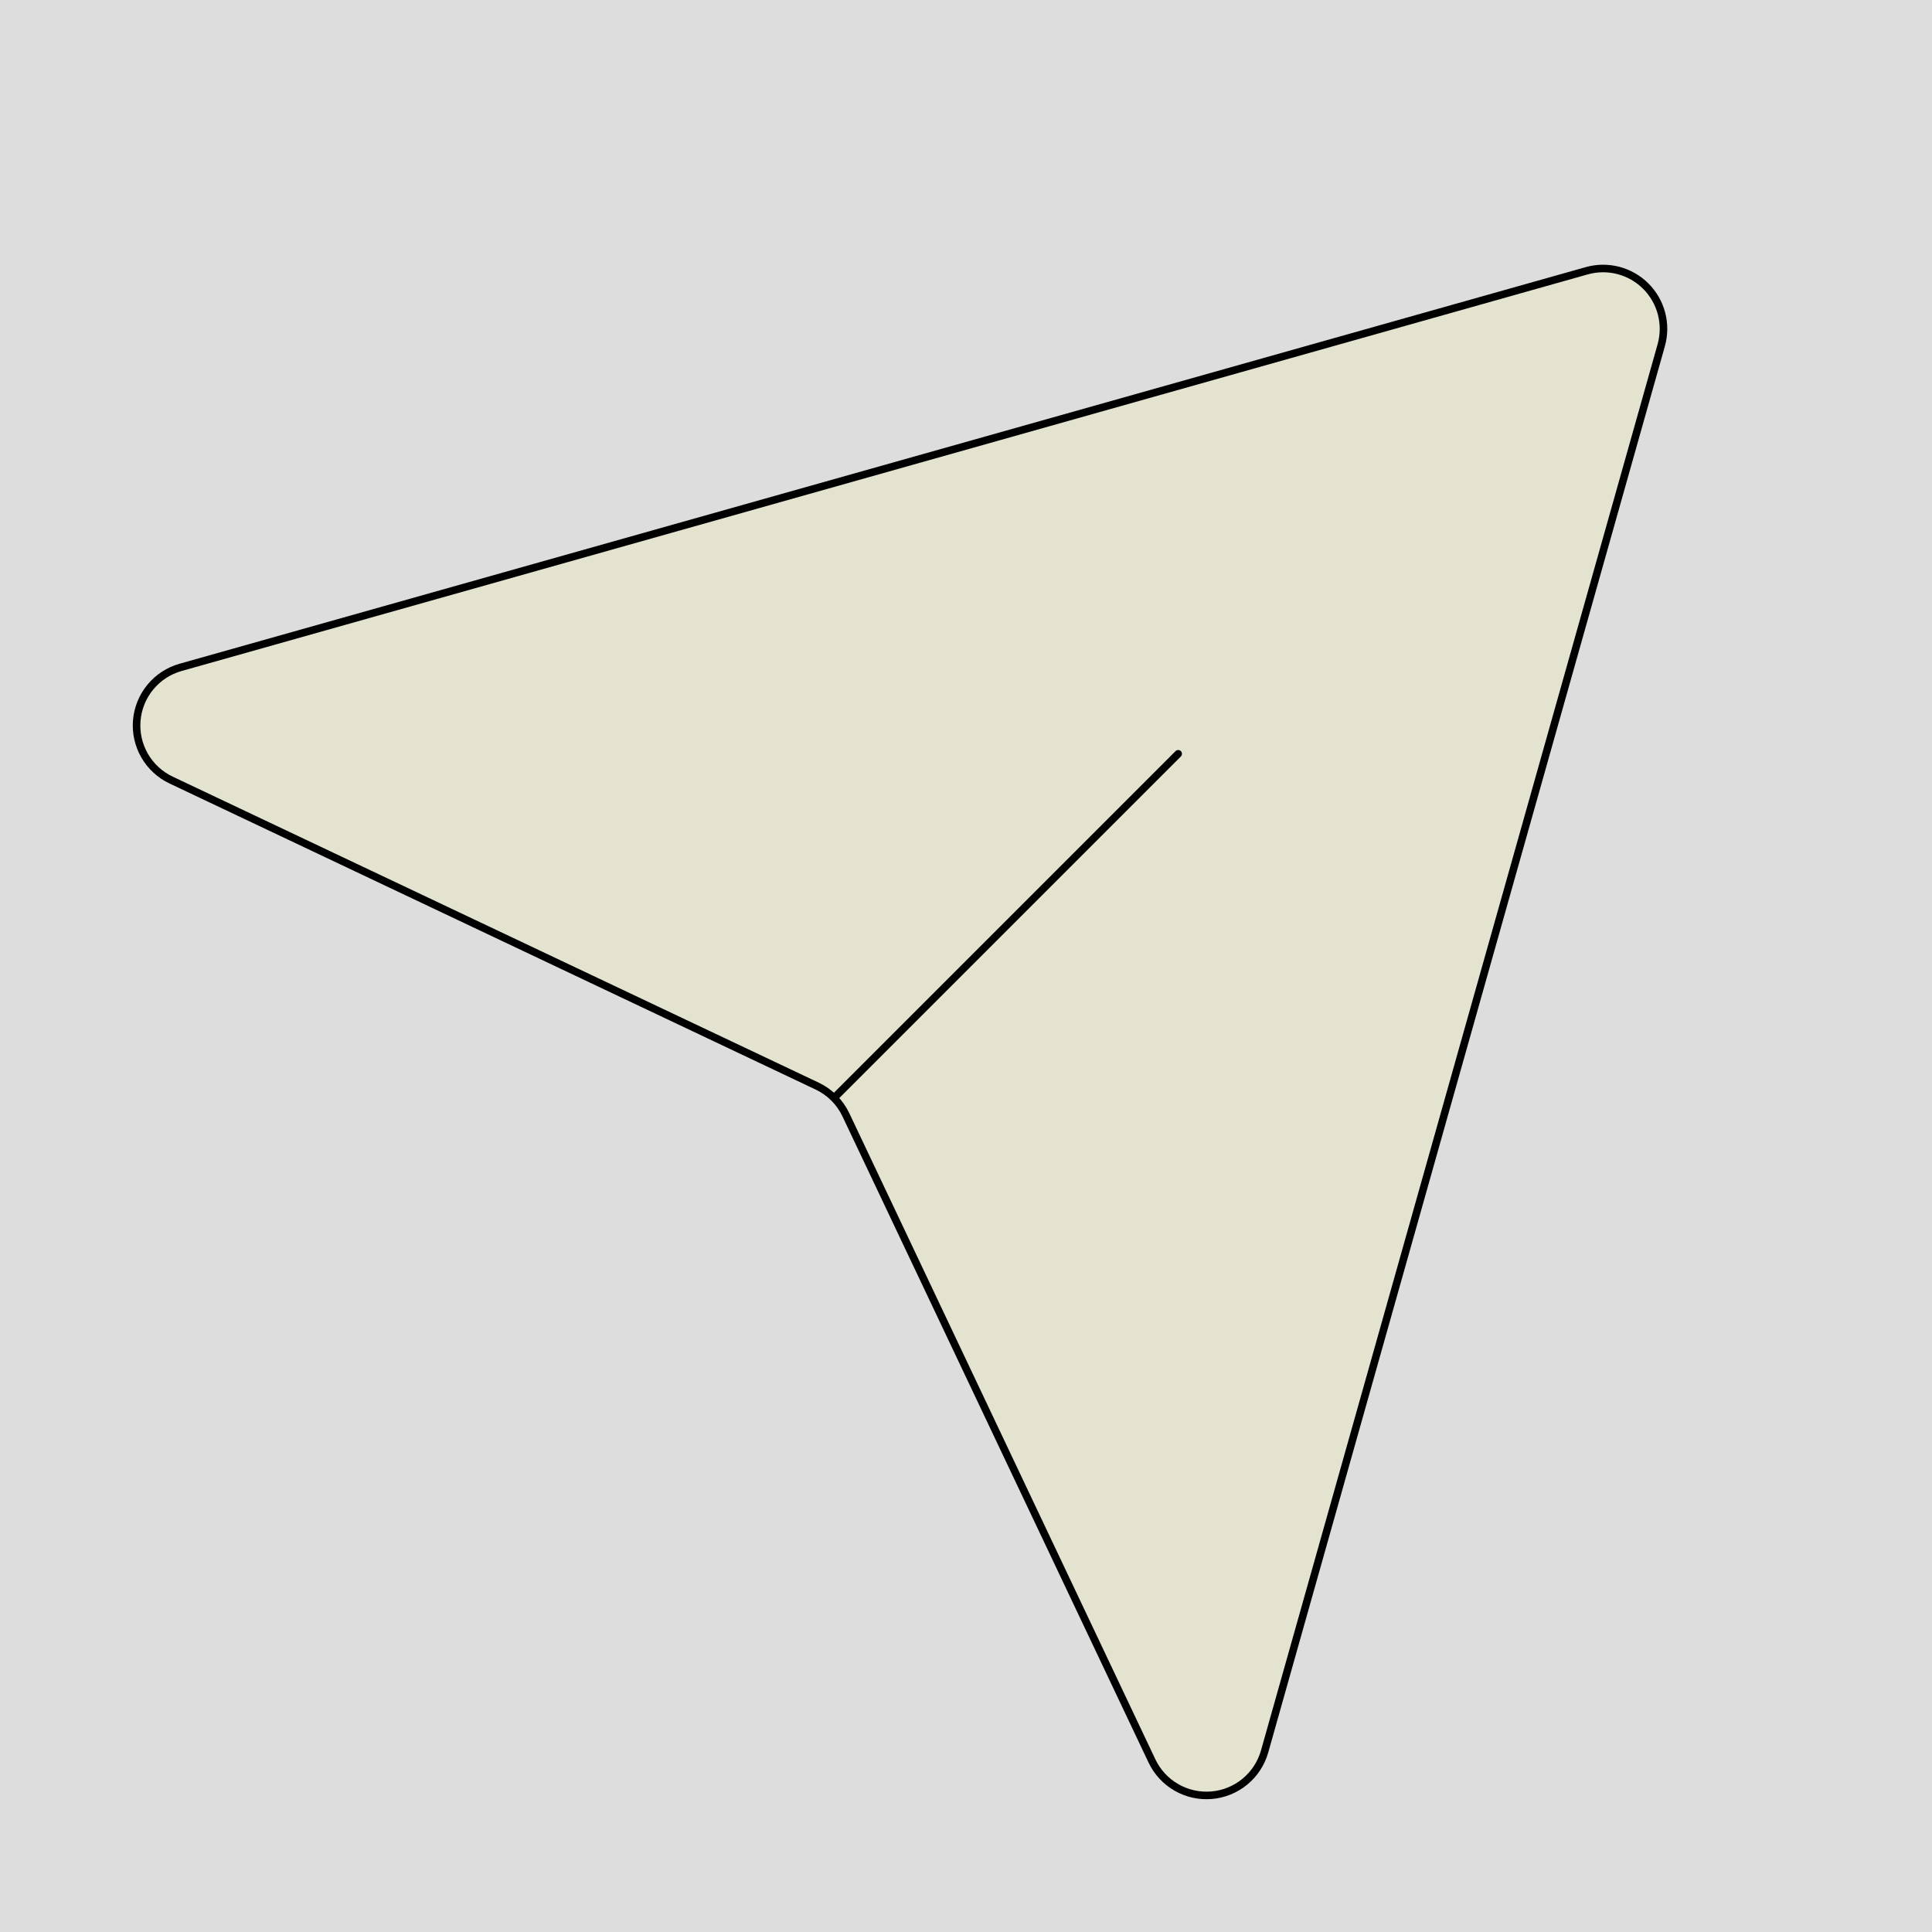<svg width="512" height="512" viewBox="0 0 512 512" fill="none" xmlns="http://www.w3.org/2000/svg">
<rect x="0" y="0" width="512" height="512" fill="#808080" stroke="none"/>
<rect width="512" height="512" fill="white" fill-opacity="0.73"/>
<path opacity="0.2" d="M420.502 71.755L47.846 176.863C44.711 177.747 41.92 179.567 39.848 182.08C37.775 184.593 36.518 187.678 36.245 190.924C35.973 194.17 36.698 197.422 38.323 200.245C39.948 203.068 42.396 205.328 45.34 206.722L216.562 287.827C219.901 289.409 222.59 292.098 224.172 295.438L305.277 466.659C306.672 469.603 308.931 472.051 311.754 473.676C314.577 475.301 317.829 476.026 321.075 475.754C324.321 475.481 327.407 474.225 329.919 472.152C332.432 470.079 334.252 467.288 335.136 464.153L440.244 91.498C441.016 88.76 441.045 85.867 440.327 83.115C439.608 80.363 438.17 77.852 436.159 75.841C434.147 73.829 431.637 72.391 428.885 71.673C426.133 70.955 423.239 70.983 420.502 71.755Z" fill="#FFFB9D"/>
<path d="M420.502 71.755L47.846 176.863C44.711 177.747 41.92 179.567 39.848 182.08C37.775 184.593 36.518 187.678 36.245 190.924C35.973 194.17 36.698 197.422 38.323 200.245C39.948 203.068 42.396 205.328 45.34 206.722L216.562 287.827C219.901 289.409 222.59 292.098 224.172 295.438L305.277 466.659C306.672 469.603 308.931 472.051 311.754 473.676C314.577 475.301 317.829 476.026 321.075 475.754C324.321 475.481 327.407 474.225 329.919 472.152C332.432 470.079 334.252 467.288 335.136 464.153L440.244 91.498C441.016 88.76 441.045 85.867 440.327 83.115C439.608 80.363 438.17 77.852 436.159 75.841C434.147 73.829 431.637 72.391 428.885 71.673C426.133 70.955 423.239 70.983 420.502 71.755Z" stroke="black" stroke-width="2" stroke-linecap="round" stroke-linejoin="round"/>
<path d="M221.726 290.273L312.235 199.764" stroke="black" stroke-width="2" stroke-linecap="round" stroke-linejoin="round"/>
</svg>
